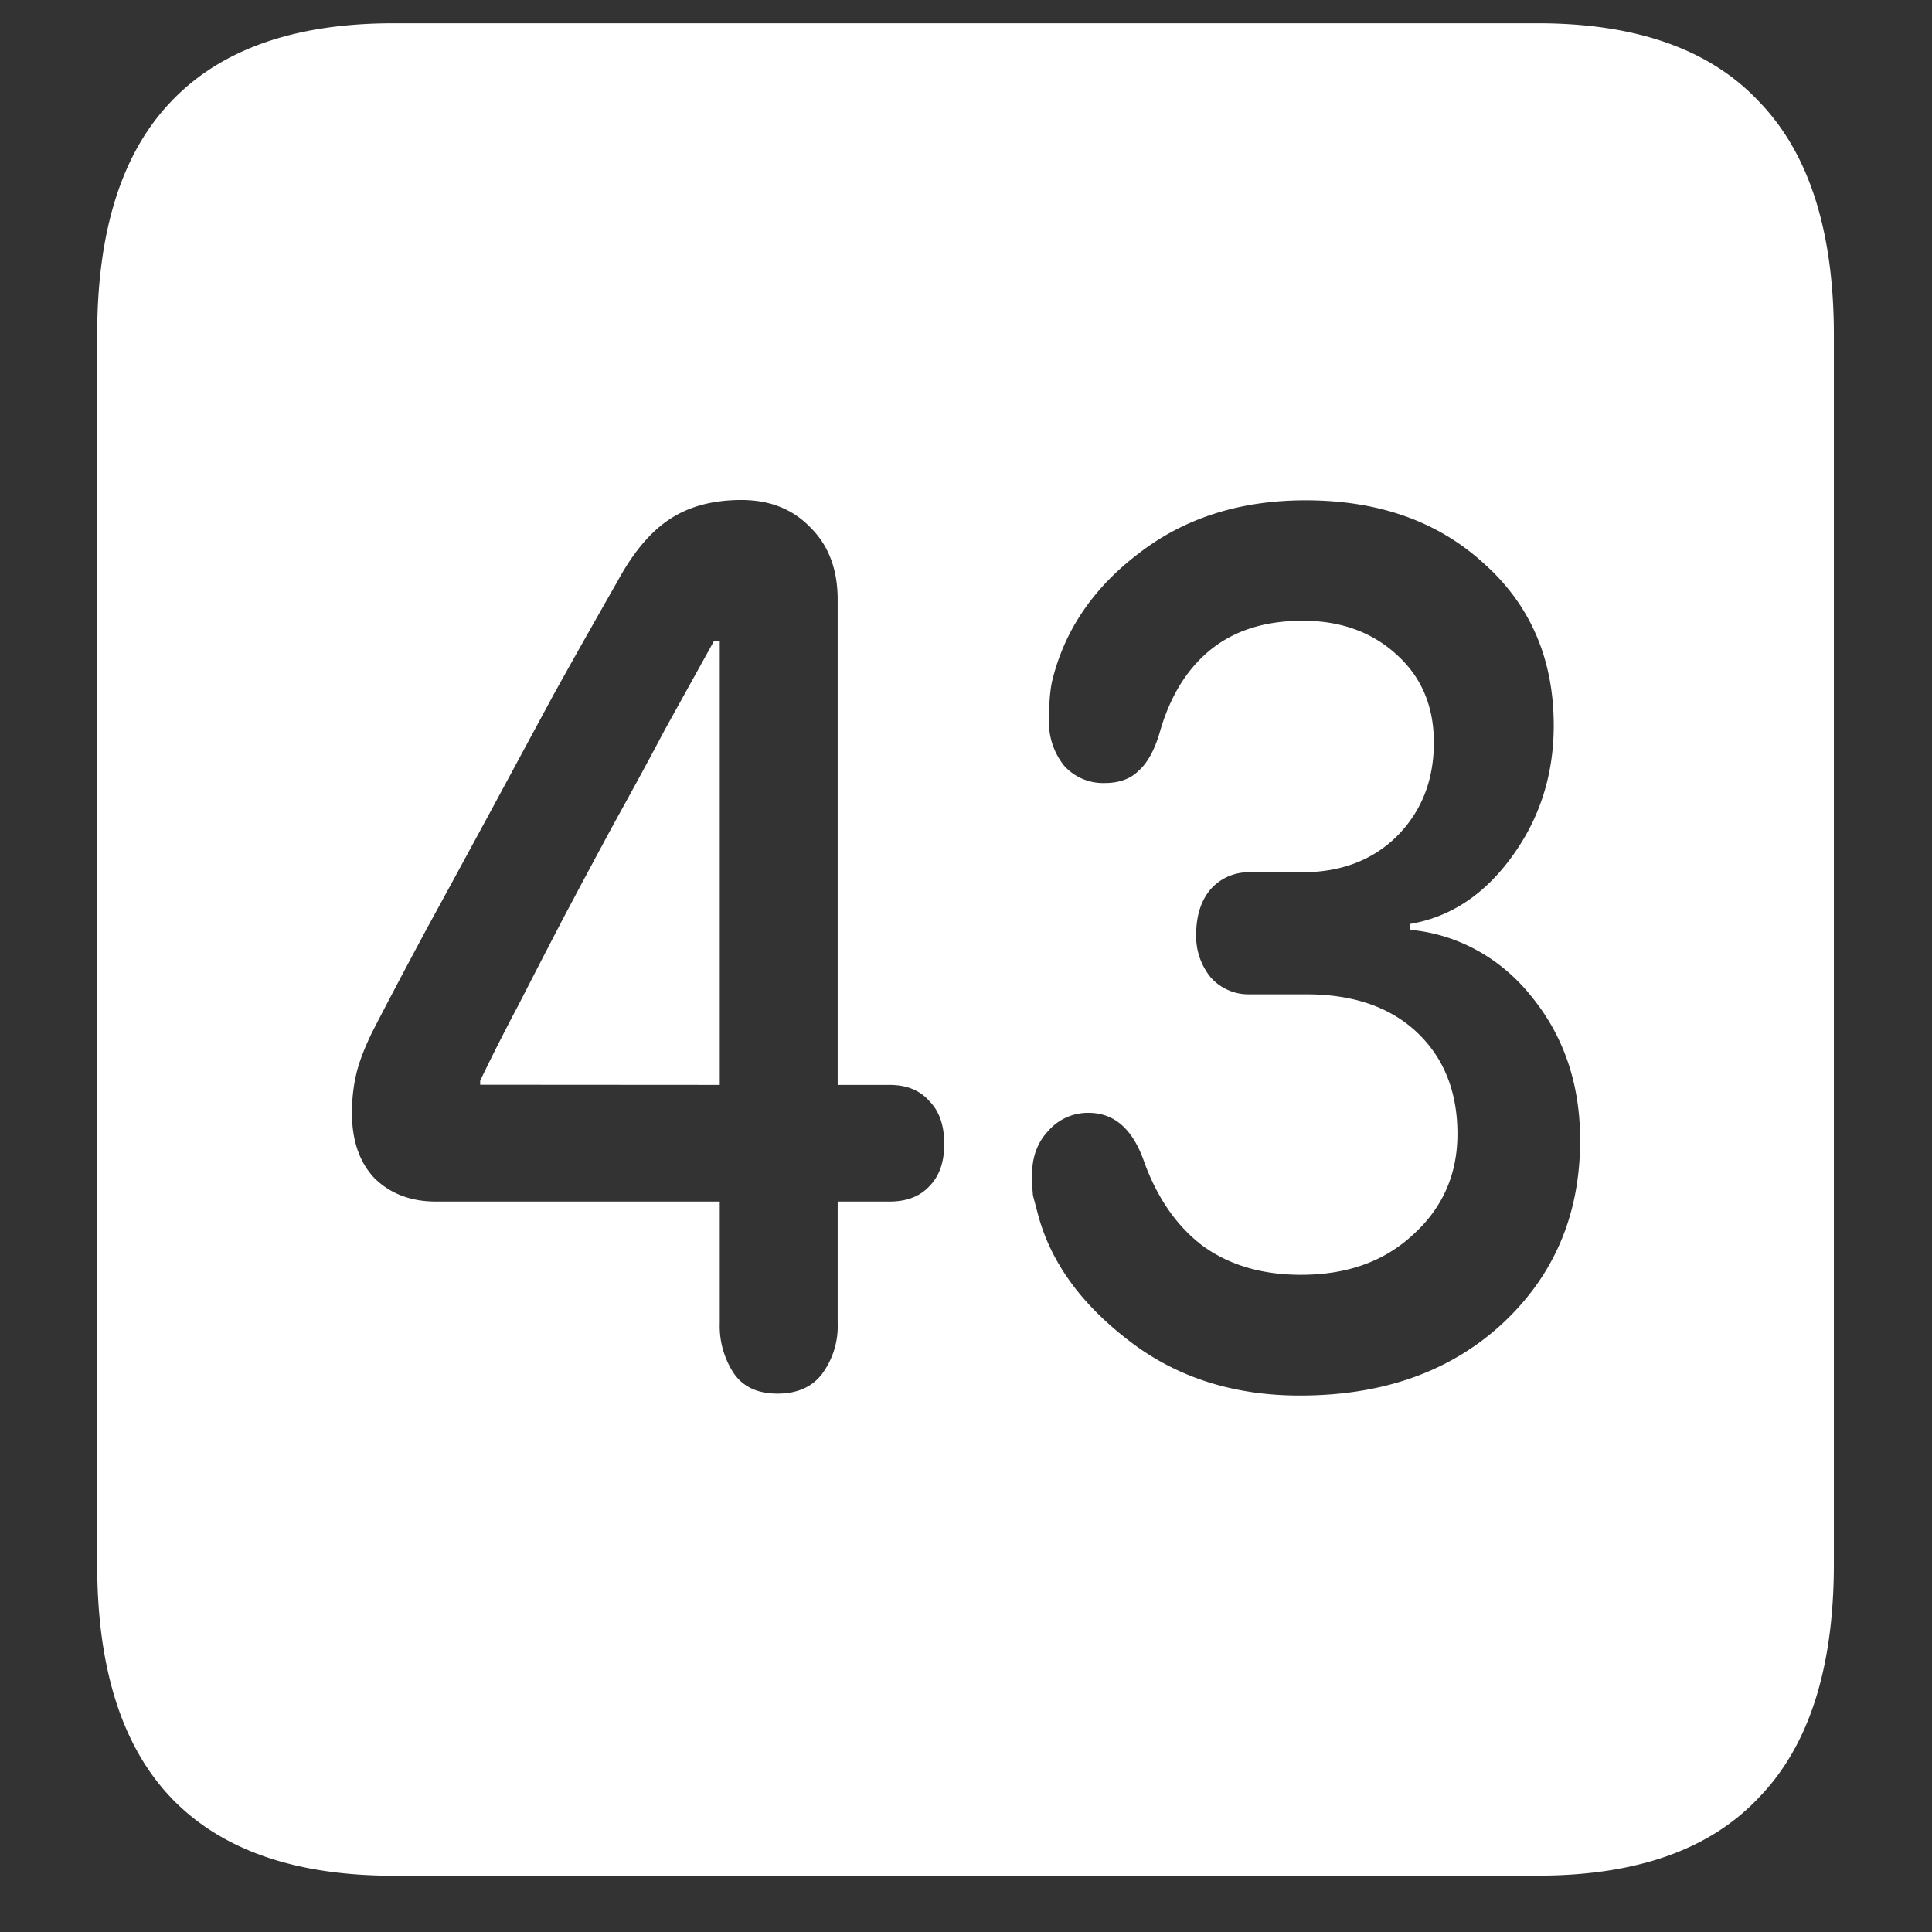 <svg xmlns="http://www.w3.org/2000/svg" width="24" height="24"><rect width="100%" height="100%" fill="#333333" stroke="none"/><path style="stroke:none;fill-rule:nonzero;fill:#fff;fill-opacity:1" d="M4.887 23.3h14.215c1.226 0 2.144-.323 2.753-.976.618-.64.926-1.605.926-2.898V4.164c0-1.293-.308-2.258-.926-2.898-.609-.653-1.527-.977-2.753-.977H4.887c-1.227 0-2.149.324-2.766.977-.61.64-.914 1.605-.914 2.898v15.262c0 1.293.305 2.258.914 2.902.617.649 1.54.973 2.766.973Zm4.77-5.988c-.243 0-.423-.082-.54-.25a1.069 1.069 0 0 1-.176-.625v-1.511H5.414c-.312 0-.566-.098-.762-.29-.187-.198-.28-.468-.28-.812 0-.176.019-.34.058-.5.039-.156.11-.336.21-.535.22-.426.442-.844.669-1.266.25-.457.507-.93.773-1.421l.797-1.477c.273-.492.539-.96.797-1.414.195-.356.41-.61.644-.762.235-.156.532-.238.89-.238.352 0 .638.113.856.34.227.222.34.523.34.898v6.028h.645c.21 0 .375.066.492.199.125.125.187.304.187.535 0 .226-.062.402-.187.527-.117.125-.281.188-.492.188h-.645v1.511a.998.998 0 0 1-.199.637c-.125.16-.309.238-.55.238Zm-.716-3.835V7.96h-.07l-.61 1.101c-.202.383-.413.77-.632 1.165-.211.39-.418.777-.621 1.16-.196.375-.383.738-.563 1.09-.18.34-.34.656-.48.949v.05Zm7.207 3.859c-.828 0-1.539-.227-2.132-.688-.594-.457-.97-.98-1.125-1.574l-.059-.222a2.761 2.761 0 0 1-.012-.254c0-.223.067-.407.2-.547a.65.65 0 0 1 .503-.227c.32 0 .551.203.692.614.164.449.406.796.726 1.039.329.238.735.359 1.22.359.57 0 1.034-.164 1.394-.5.367-.332.55-.75.55-1.25 0-.524-.168-.945-.503-1.262-.336-.316-.793-.472-1.372-.472h-.714a.627.627 0 0 1-.48-.215.808.808 0 0 1-.177-.524c0-.234.059-.422.176-.562a.622.622 0 0 1 .48-.215h.657c.484 0 .879-.149 1.183-.45.305-.308.457-.695.457-1.163 0-.446-.152-.809-.457-1.086-.304-.282-.695-.426-1.171-.426-.47 0-.852.121-1.149.363-.297.242-.508.59-.633 1.04-.062.206-.148.363-.257.46-.102.102-.243.153-.422.153a.65.65 0 0 1-.504-.215.862.862 0 0 1-.188-.575c0-.19.012-.343.035-.46.149-.633.508-1.168 1.079-1.602.57-.441 1.261-.66 2.074-.66.906 0 1.644.262 2.215.785.578.516.867 1.188.867 2.012 0 .61-.172 1.152-.516 1.625-.344.476-.765.754-1.265.84v.074c.59.054 1.132.355 1.511.836.399.492.598 1.086.598 1.777 0 .926-.324 1.684-.973 2.285-.648.594-1.484.887-2.508.887Zm0 0"/></svg>